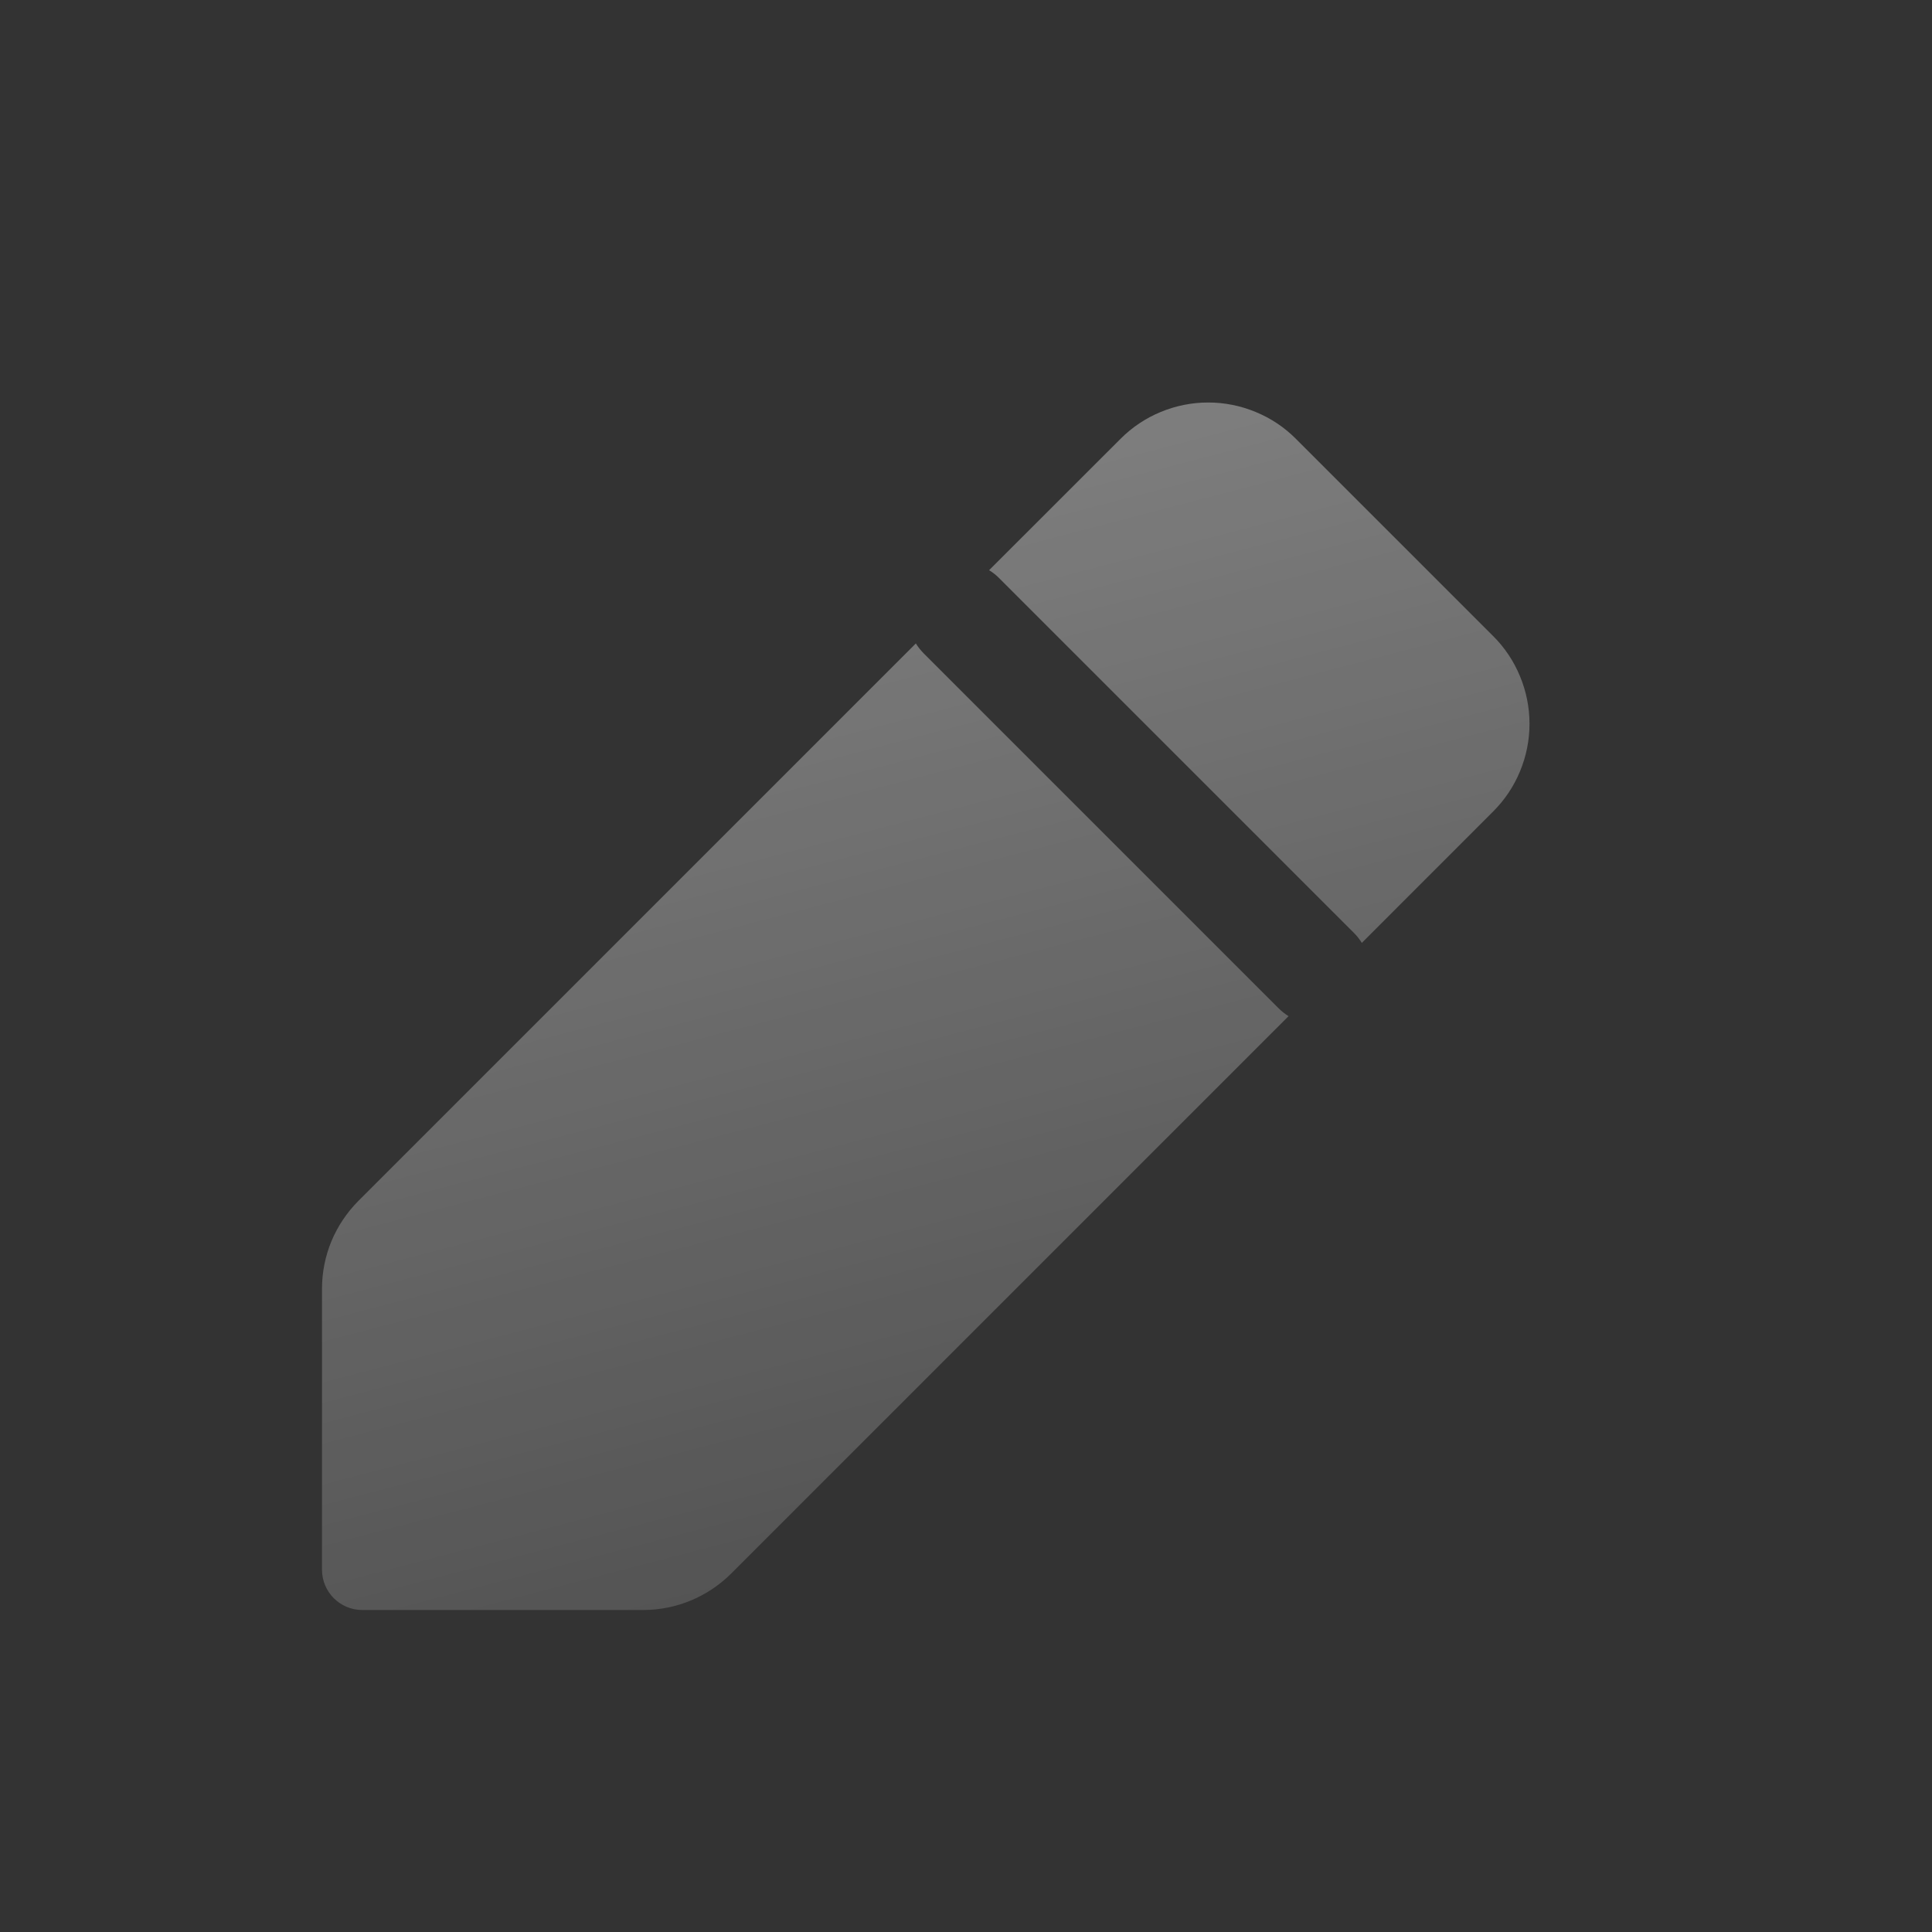 <svg width="24" height="24" viewBox="0 0 24 24" fill="none" xmlns="http://www.w3.org/2000/svg"><rect x="0" y="0" width="24" height="24" fill="#333333" stroke="none"/><g clip-path="url(#clip0_179_6510)"><path fill-rule="evenodd" clip-rule="evenodd" d="M4.5 20H7.991C8.4 20 8.792 19.837 9.082 19.548L16.007 12.623C15.963 12.596 15.923 12.564 15.885 12.527L11.473 8.115C11.436 8.077 11.404 8.037 11.377 7.993L4.452 14.918C4.309 15.062 4.195 15.232 4.117 15.419C4.04 15.606 4 15.806 4 16.009V19.5C4 19.776 4.224 20 4.5 20ZM12.287 7.083C12.331 7.11 12.372 7.142 12.409 7.179L16.821 11.591C16.858 11.628 16.89 11.669 16.917 11.713L18.547 10.082C18.691 9.939 18.805 9.769 18.882 9.582C18.96 9.395 19 9.194 19 8.991C19 8.789 18.96 8.588 18.882 8.401C18.805 8.213 18.691 8.043 18.547 7.9L16.1 5.453C15.957 5.309 15.787 5.195 15.599 5.118C15.412 5.04 15.211 5 15.009 5C14.806 5 14.605 5.04 14.418 5.118C14.231 5.195 14.061 5.309 13.918 5.453L12.287 7.083Z" fill="url(#paint0_linear_179_6510)"/></g><defs><linearGradient id="paint0_linear_179_6510" x1="-3.5" y1="-31.25" x2="12.319" y2="29.343" gradientUnits="userSpaceOnUse"><stop stop-color="white"/><stop offset="1" stop-color="white" stop-opacity="0"/></linearGradient><clipPath id="clip0_179_6510"><rect width="24" height="24" fill="white"/></clipPath></defs></svg>
